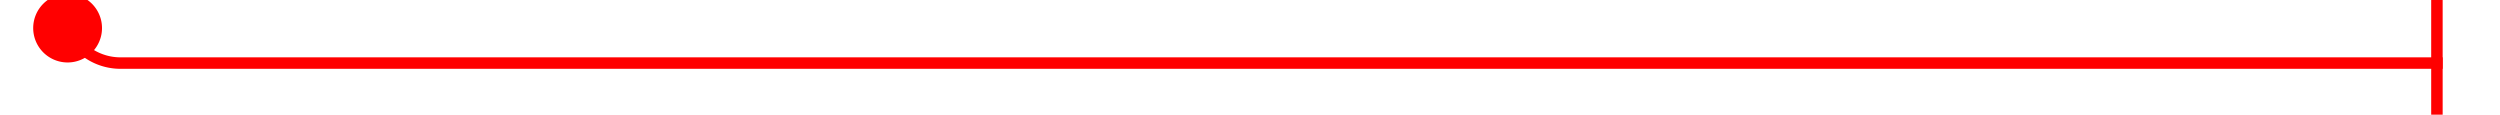 ﻿<?xml version="1.0" encoding="utf-8"?>
<svg version="1.1" xmlns:xlink="http://www.w3.org/1999/xlink" width="218px" height="10px" preserveAspectRatio="xMinYMid meet" viewBox="353 699  218 8" xmlns="http://www.w3.org/2000/svg">
  <path d="M 358.5 698.5  A 5 5 0 0 0 363.5 703.5 L 566 703.5  " stroke-width="1" stroke="#ff0000" fill="none" />
  <path d="M 358.895 697.447  A 3 3 0 0 0 355.895 700.447 A 3 3 0 0 0 358.895 703.447 A 3 3 0 0 0 361.895 700.447 A 3 3 0 0 0 358.895 697.447 Z M 565 698  L 565 709  L 566 709  L 566 698  L 565 698  Z " fill-rule="nonzero" fill="#ff0000" stroke="none" />
</svg>